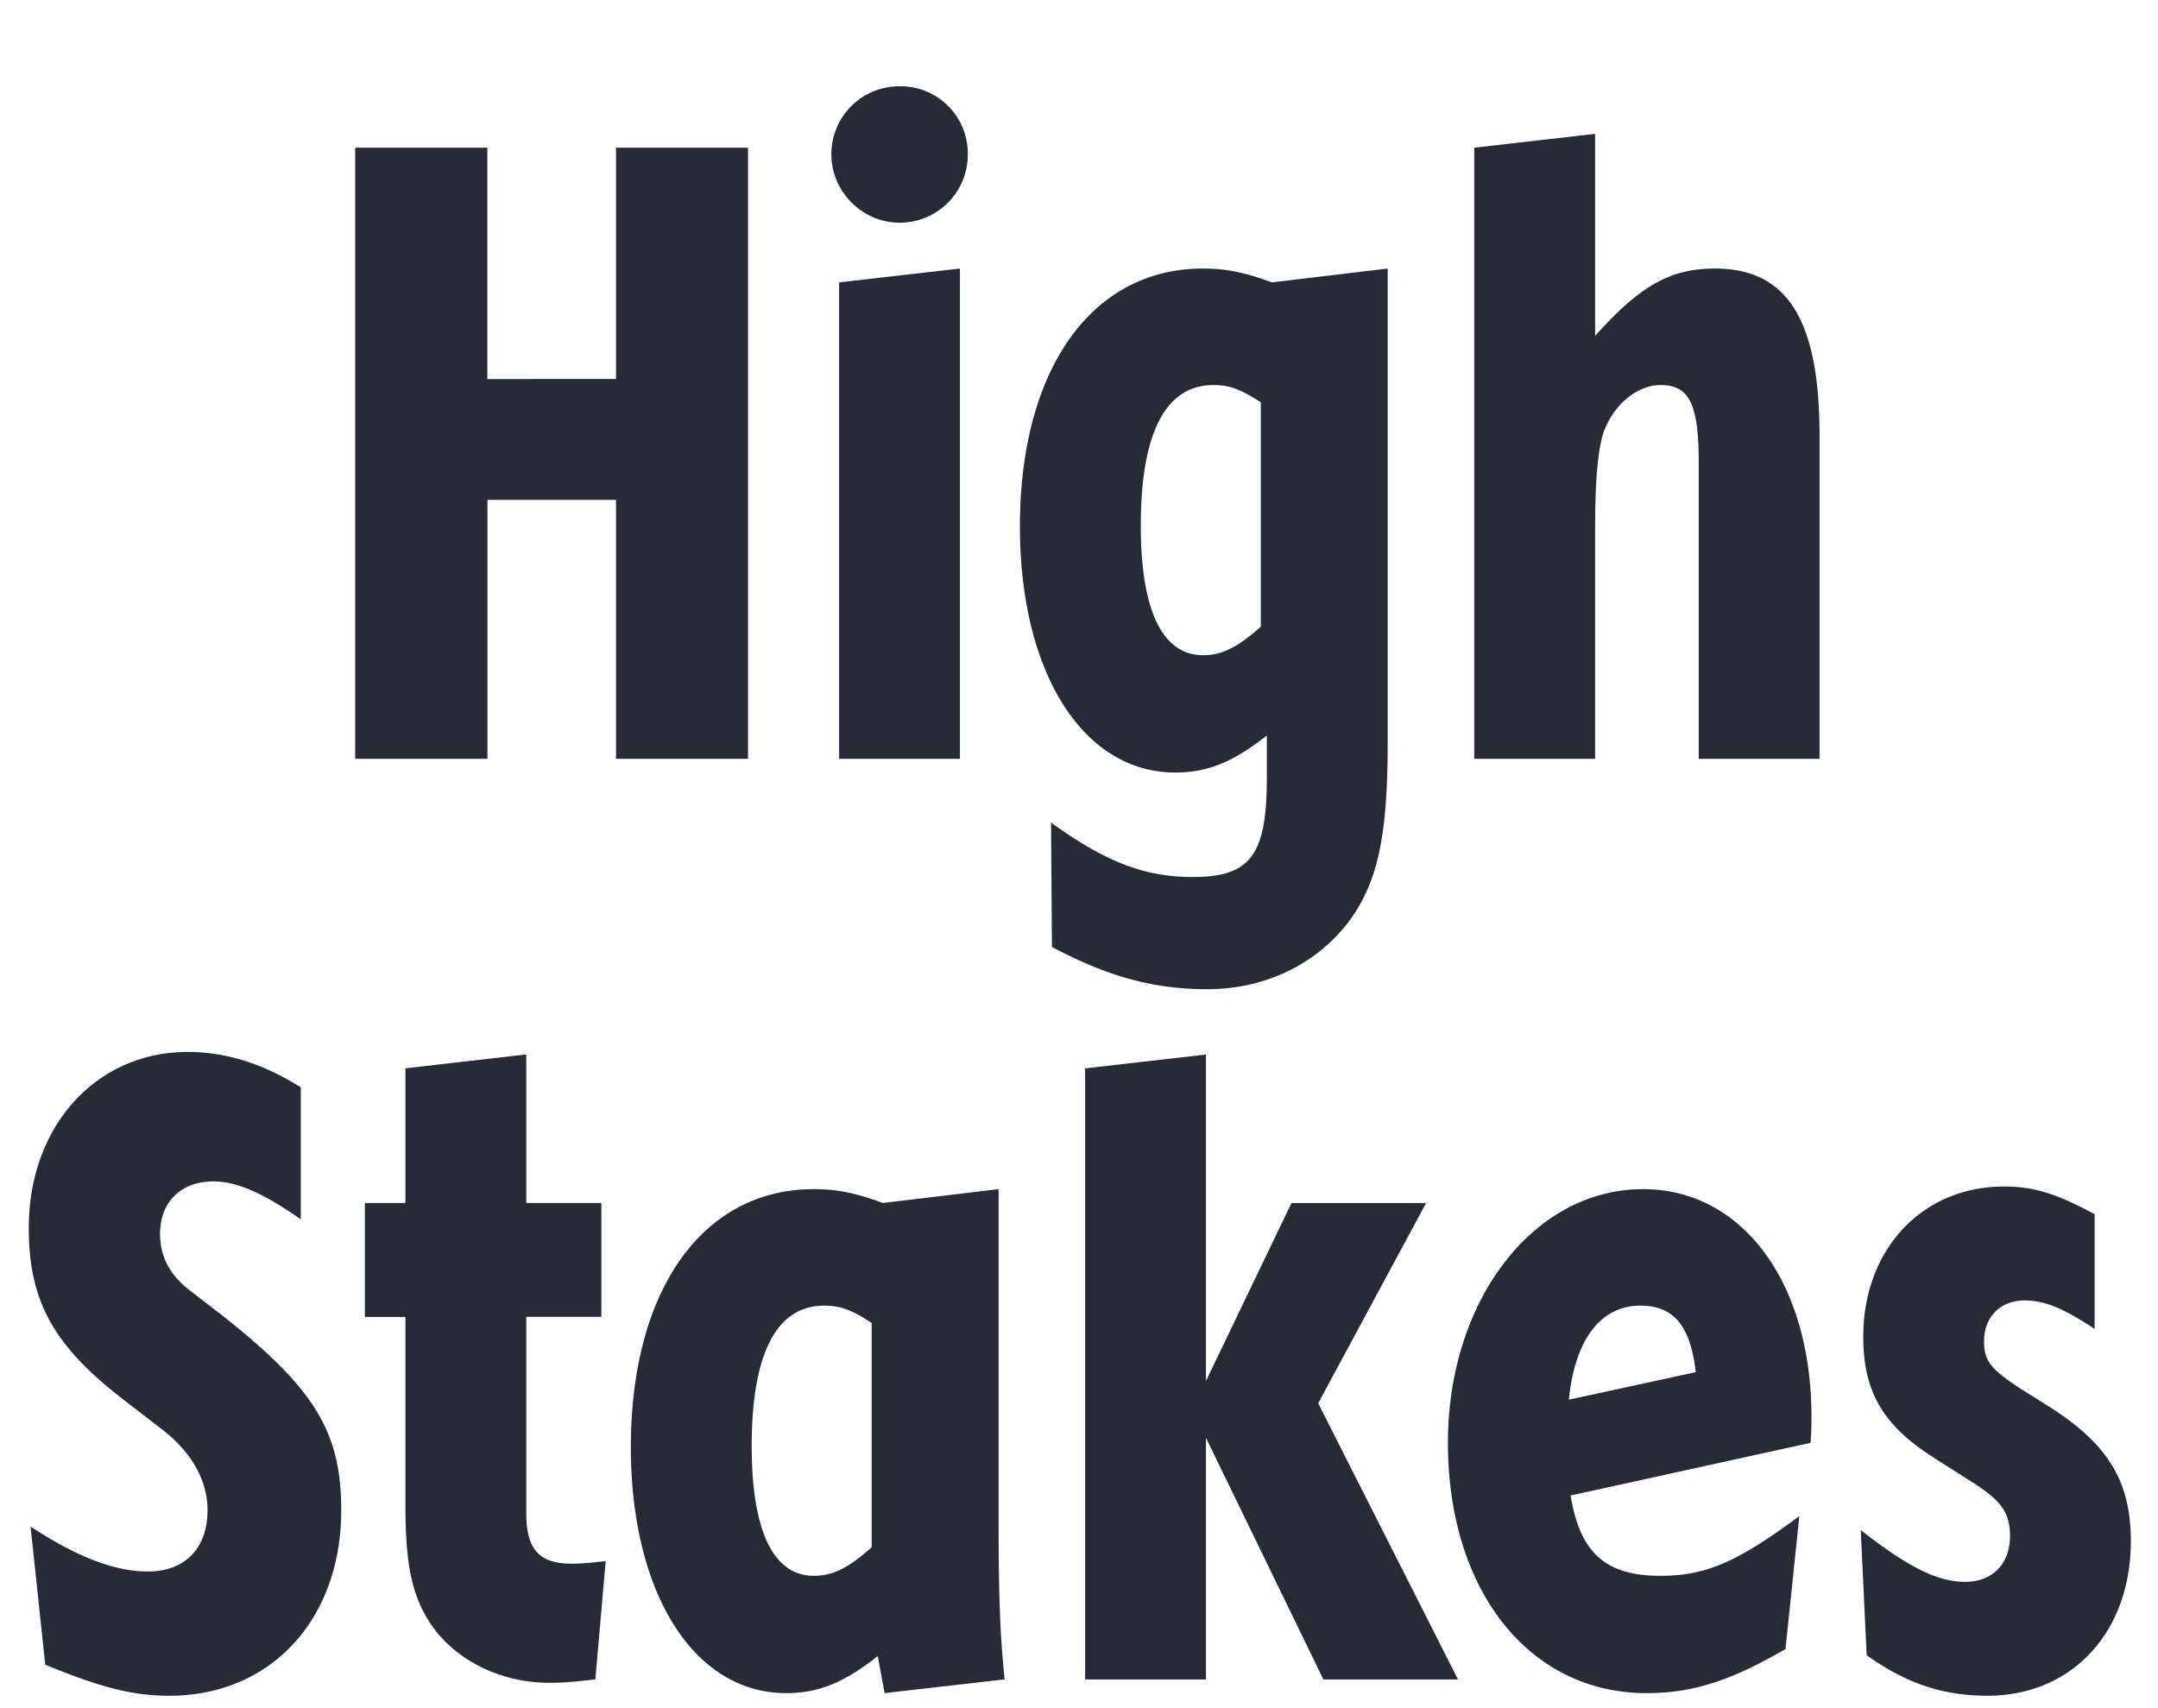 <svg width="24" height="19" fill="#282B37" xmlns="http://www.w3.org/2000/svg"><path d="M3.951 8.44h1.47V5.56h1.43v2.88h1.468V1.643H6.851v2.573H5.42V1.643H3.95V8.44zM10.676 8.44V2.987l-1.344.154V8.44h1.344zM10.004.96a.754.754 0 00-.758.759c0 .413.346.758.758.758a.756.756 0 00.759-.768.746.746 0 00-.759-.749zM14.089 8.651c0 .864-.183 1.104-.826 1.104-.528 0-.96-.163-1.574-.605l.01 1.383c.633.336 1.142.47 1.728.47.633 0 1.2-.269 1.564-.74.327-.431.442-.95.442-1.996v-5.28l-1.287.154c-.316-.116-.518-.154-.768-.154-1.238 0-2.035 1.123-2.035 2.87 0 1.623.701 2.736 1.728 2.736.356 0 .643-.115 1.018-.412v.47zm-.067-1.68c-.26.23-.432.317-.643.317-.452 0-.692-.5-.692-1.44 0-1.037.279-1.565.807-1.565.182 0 .307.048.528.192v2.496zM17.74 8.44V5.877c0-.596.038-.97.125-1.143.124-.269.364-.451.604-.451.317 0 .423.211.423.854V8.44h1.344V4.85c0-1.287-.355-1.863-1.162-1.863-.5 0-.835.192-1.334.749V1.489l-1.344.154V8.44h1.344zM3.344 12.094c-.412-.259-.825-.393-1.257-.393-1.018 0-1.767.825-1.767 1.958 0 .806.27 1.296 1.018 1.882l.46.355c.327.25.51.566.51.902 0 .423-.25.682-.663.682-.365 0-.777-.154-1.305-.5l.163 1.537c.633.259.979.345 1.382.345 1.123 0 1.91-.845 1.91-2.064 0-.873-.297-1.353-1.315-2.16l-.374-.288c-.22-.173-.326-.374-.326-.624 0-.355.23-.585.595-.585.25 0 .547.124.97.422v-1.469zM6.736 17.365c-.182.019-.259.028-.384.028-.355 0-.499-.163-.499-.556v-2.19h.835v-1.266h-.835v-1.652l-1.344.154v1.498h-.451v1.267h.451v2.112c0 .605.067.95.24 1.238.26.442.787.72 1.363.72.163 0 .26-.01.509-.038l.115-1.315zM11.106 13.227l-1.287.154c-.317-.116-.518-.154-.768-.154-1.238 0-2.035 1.123-2.035 2.87 0 1.623.7 2.736 1.728 2.736.355 0 .643-.115 1.018-.412l.076.412 1.335-.153c-.048-.461-.067-.883-.067-1.747v-3.706zm-1.412 3.984c-.259.23-.432.317-.643.317-.451 0-.691-.5-.691-1.44 0-1.037.278-1.565.806-1.565.183 0 .308.048.528.192v2.496zM13.412 15.358V11.73l-1.344.154v6.797h1.344v-2.688l1.306 2.688h1.497l-1.555-3.072 1.2-2.227h-1.497l-.95 1.977zM20.01 16.865c-.69.51-1.036.663-1.545.663-.614 0-.893-.26-.998-.893l2.669-.586c.01-.144.01-.22.01-.288 0-1.497-.769-2.534-1.873-2.534-1.219 0-2.17 1.238-2.17 2.822 0 1.642.903 2.784 2.209 2.784.508 0 .93-.134 1.545-.49l.154-1.478zm-2.562-1.296c.067-.672.355-1.046.796-1.046.375 0 .557.23.615.74l-1.411.306zM20.76 18.411c.442.317.855.451 1.344.451.941 0 1.594-.71 1.594-1.718 0-.663-.25-1.075-.893-1.488l-.336-.211c-.336-.221-.403-.308-.403-.528 0-.27.182-.452.451-.452.221 0 .432.087.778.317v-1.277c-.432-.23-.672-.307-1.008-.307-.912 0-1.565.701-1.565 1.67 0 .615.22.99.797 1.354l.422.269c.317.202.413.336.413.595 0 .307-.192.509-.5.509-.306 0-.633-.163-1.16-.576l.066 1.392z"/></svg>